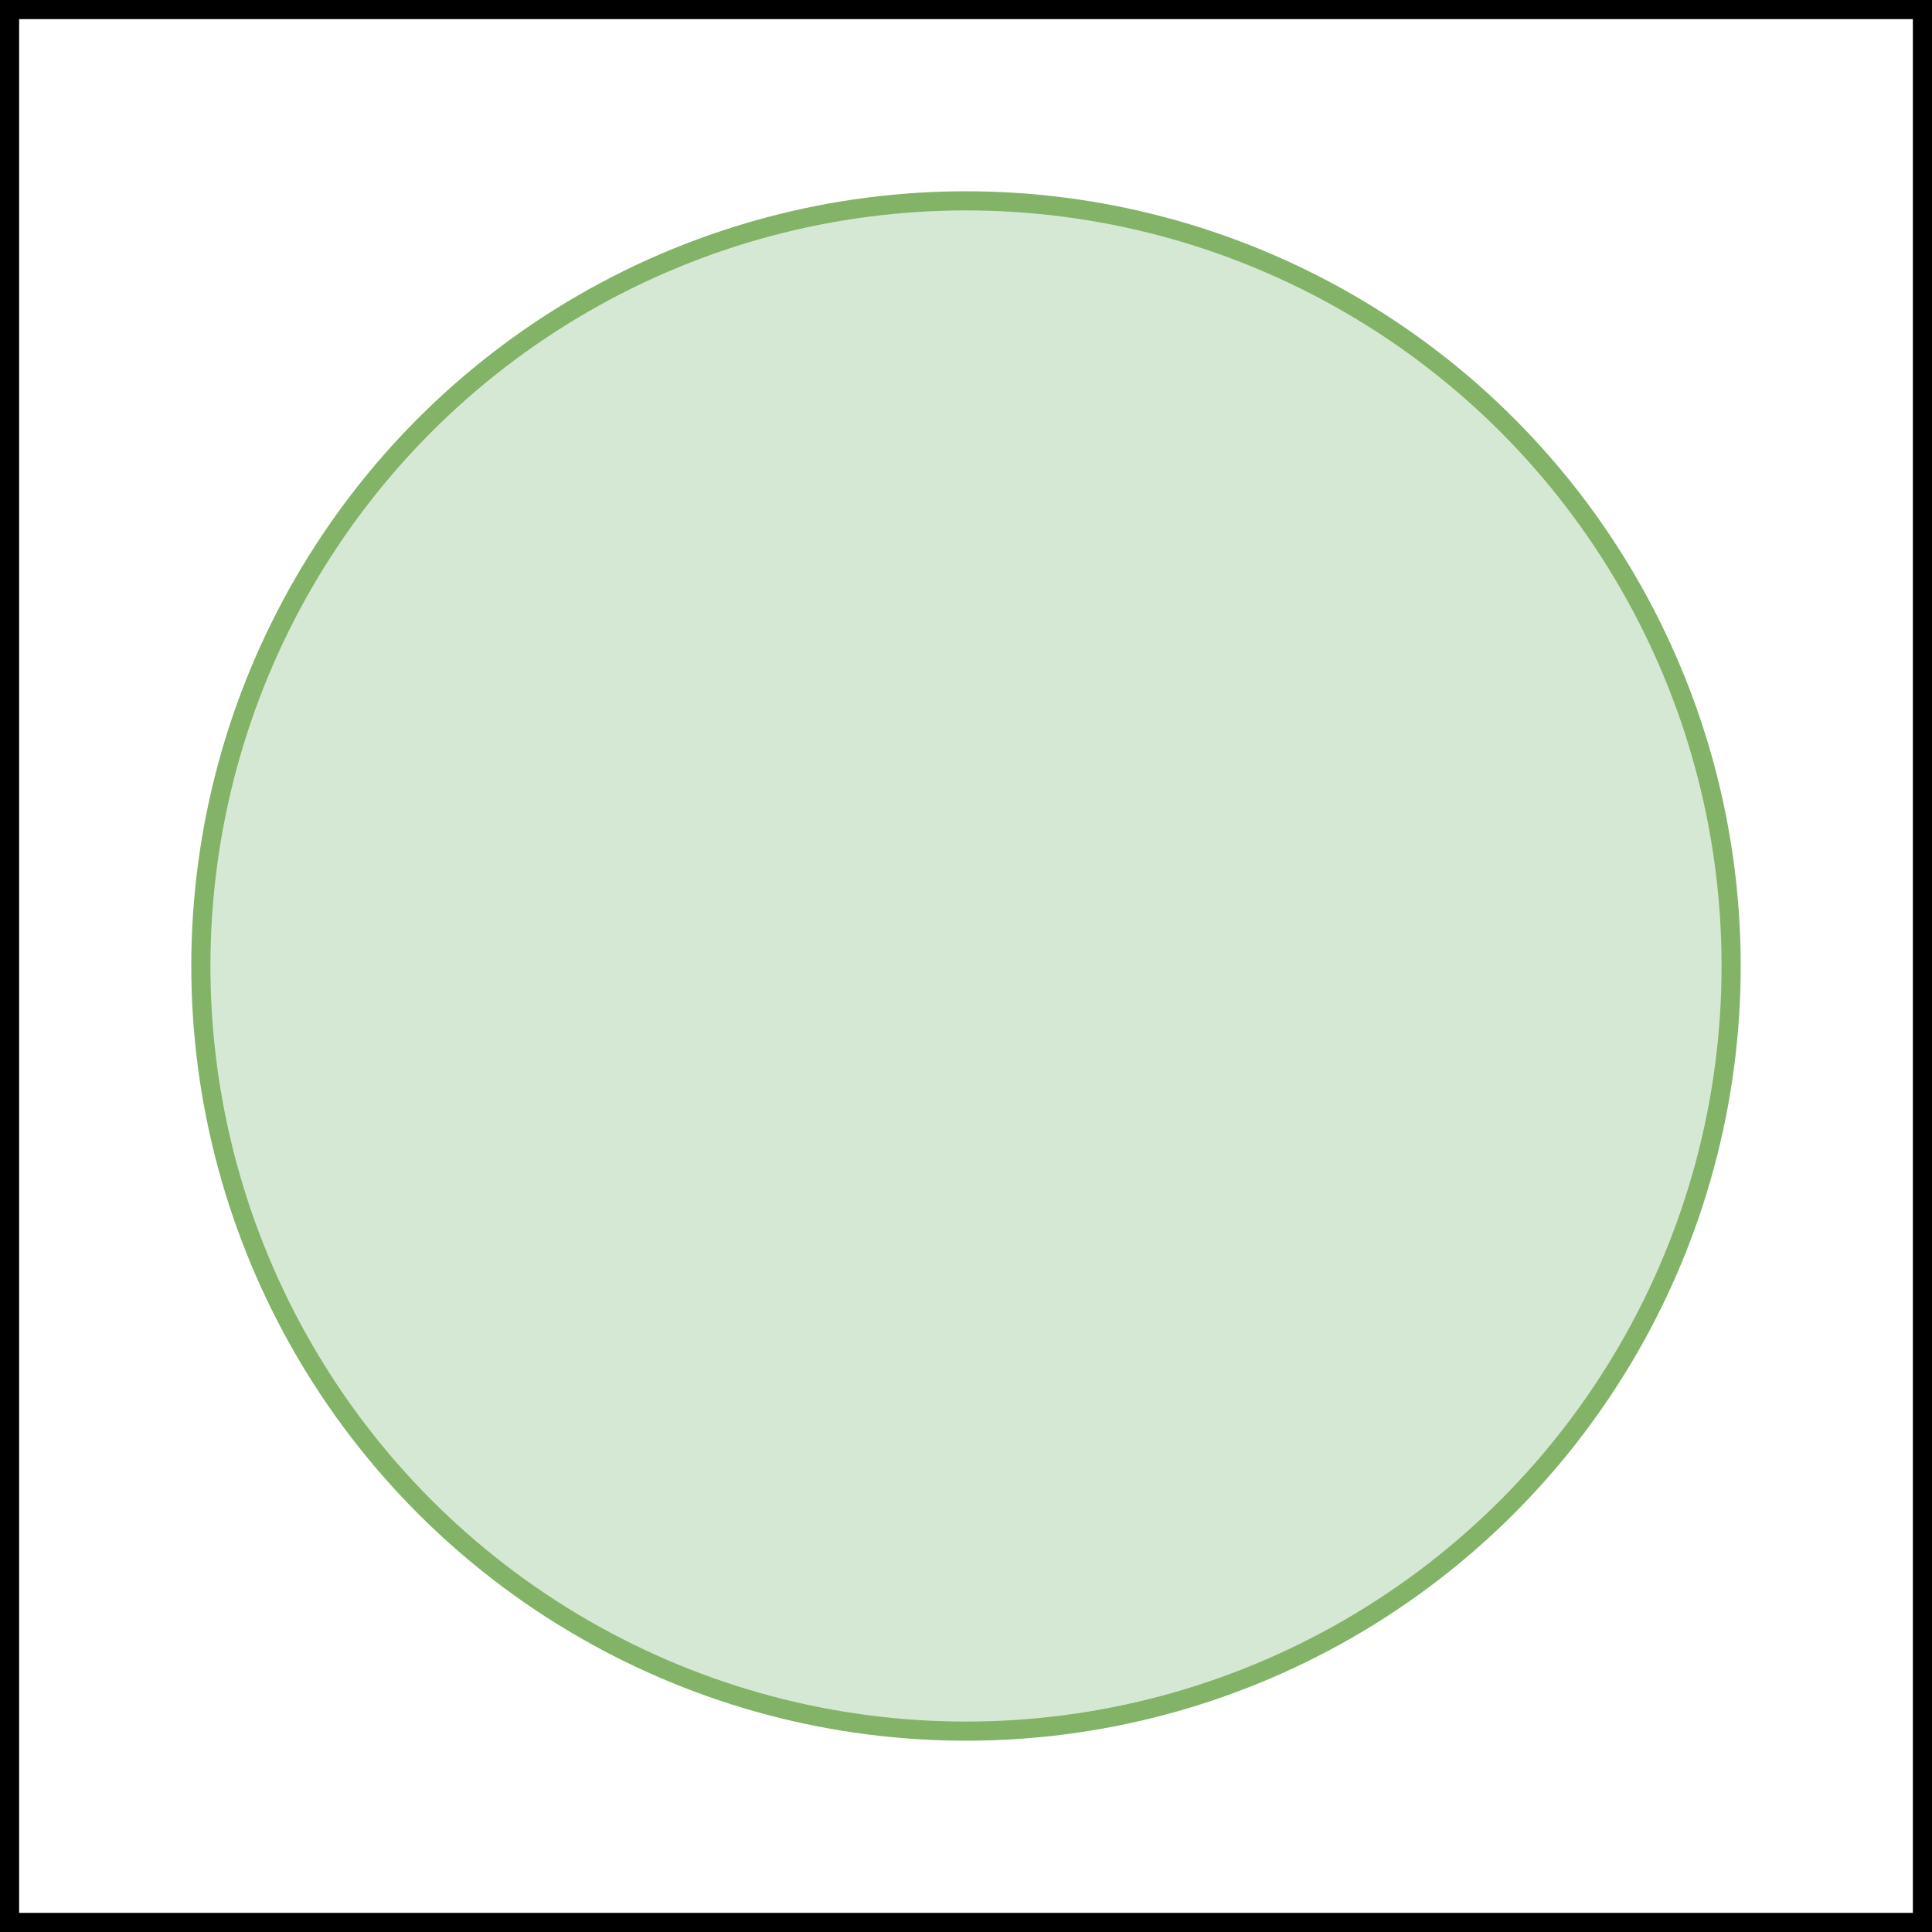 <svg host="65bd71144e" xmlns="http://www.w3.org/2000/svg" xmlns:xlink="http://www.w3.org/1999/xlink" version="1.1" width="101px" height="101px" viewBox="-0.5 -0.5 101 101" content="&lt;mxfile&gt;&lt;diagram id=&quot;pe8AM6UIYjExcoBqdzTP&quot; name=&quot;ページ1&quot;&gt;rZPBcoMgEEC/xruCSe01Nm0vPXnomcpGmKLrIKnary8GjDJJJu1MLw683QX2gRHN6+FFs1a8IQcVkZgPEX2KCNnEif1OYHSAbIgDlZbcoWQBhfwGD2NPj5JDFyQaRGVkG8ISmwZKEzCmNfZh2gFVuGvLKrgARcnUJX2X3AhHM/Kw8FeQlZh3TraPLlKzOdl30gnGsV8huo9orhGNG9VDDmpyN3txdc83oueDaWjMbwqoK/hi6uh78+cy49ysxmPDYcqPI7rrhTRQtKycor29XcuEqZWdJXbolwNtYLh5pOTcqH0ggDUYPdoUX0C9mjGc9ovoJPZMrCXPkPnLrc4rL/3bgVdwXQe5r8MW2GcG91WwrnVv7yCHSd/uIJXKUaE+LUT5BjKeWt4ZjZ+wimTkg263/2MzDW2mlzazKzKzv7u00+XZnmKrf5/ufwA=&lt;/diagram&gt;&lt;/mxfile&gt;">
    <rect x="-0.5" y="-0.5" width="101" height="101" fill="#333333" stroke="none"/>
    <defs/>
    <g>
        <rect x="0" y="0" width="100" height="100" fill="rgb(255, 255, 255)" stroke="rgb(0, 0, 0)" pointer-events="all"/>
        <ellipse cx="50" cy="50" rx="40" ry="40" fill="#d5e8d4" stroke="#82b366" pointer-events="all"/>
    </g>
</svg>
